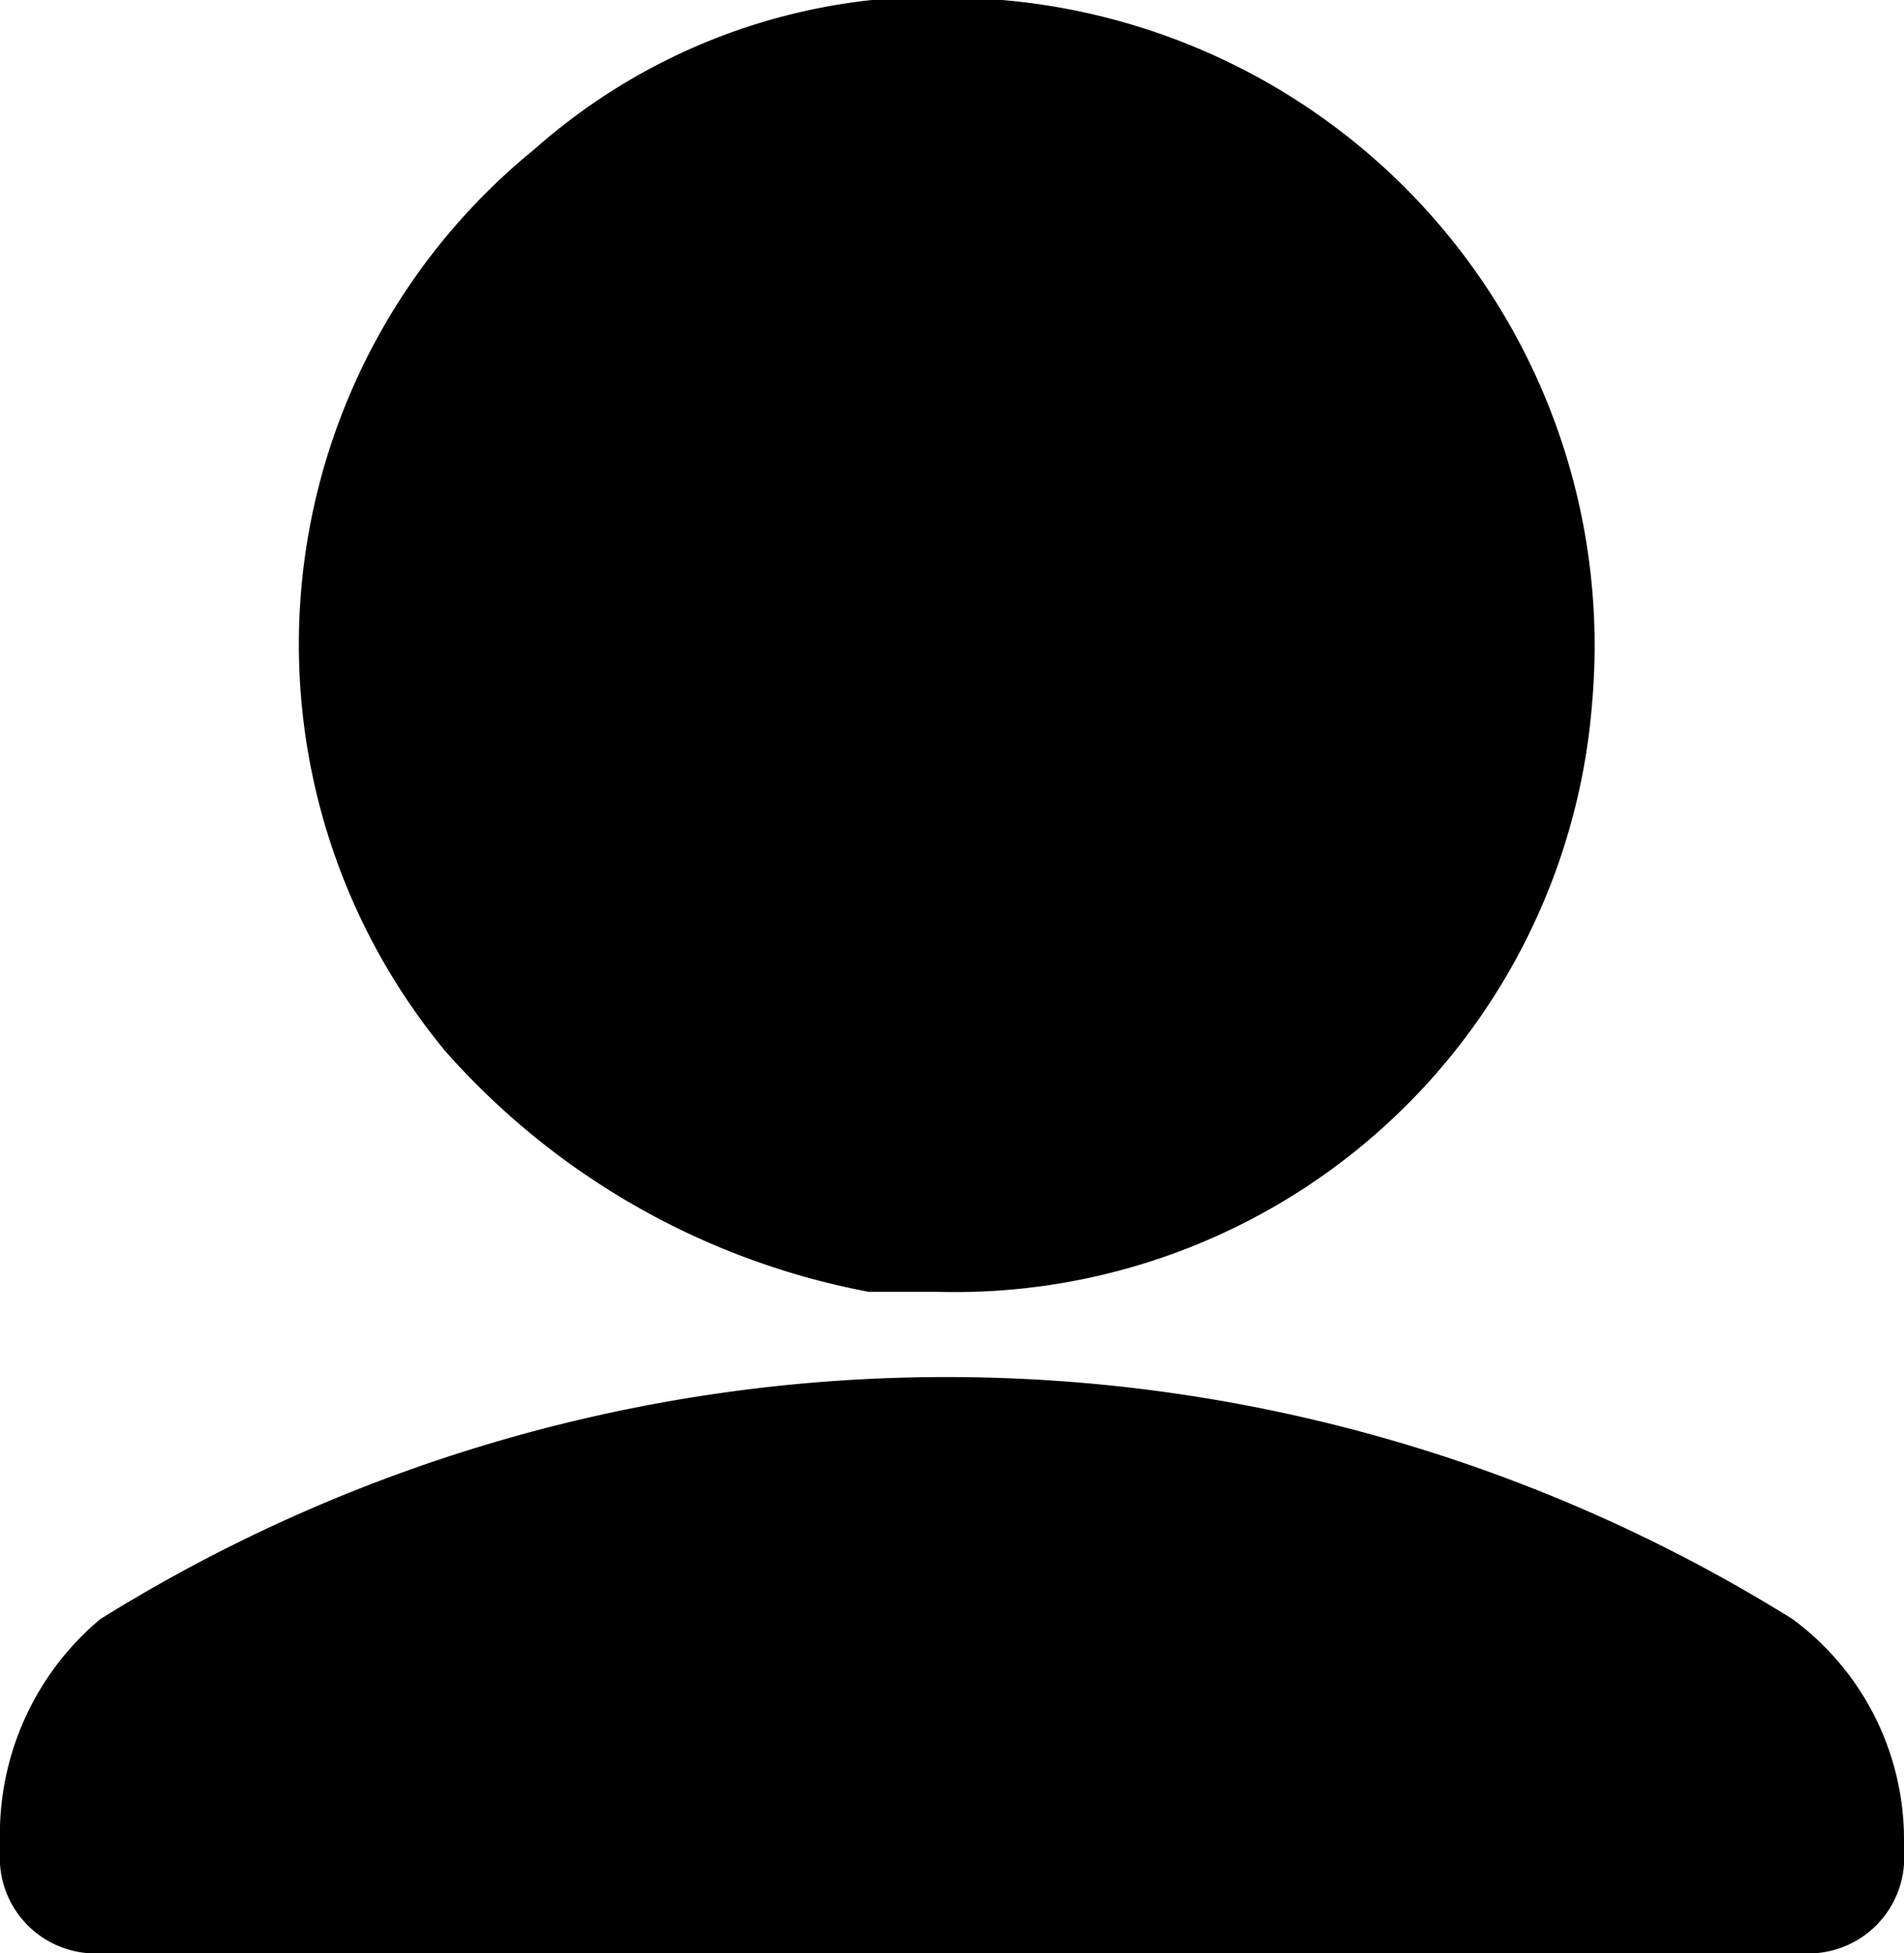 <svg xmlns="http://www.w3.org/2000/svg" viewBox="0 0 17.1 17.54"><path d="M16.1,14.54a14.37,14.37,0,0,0-15.2,0,2.52,2.52,0,0,0-.9,2v.2a.86.86,0,0,0,.8.8H16.3a.86.86,0,0,0,.8-.8v-.2a2.46,2.46,0,0,0-1-2M4,9.44a5.73,5.73,0,0,1,.8-8.1h0A5.45,5.45,0,0,1,9,0a5.82,5.82,0,0,1,5.3,6.3,5.74,5.74,0,0,1-5.9,5.3H7.8A6.74,6.74,0,0,1,4,9.44"/></svg>
